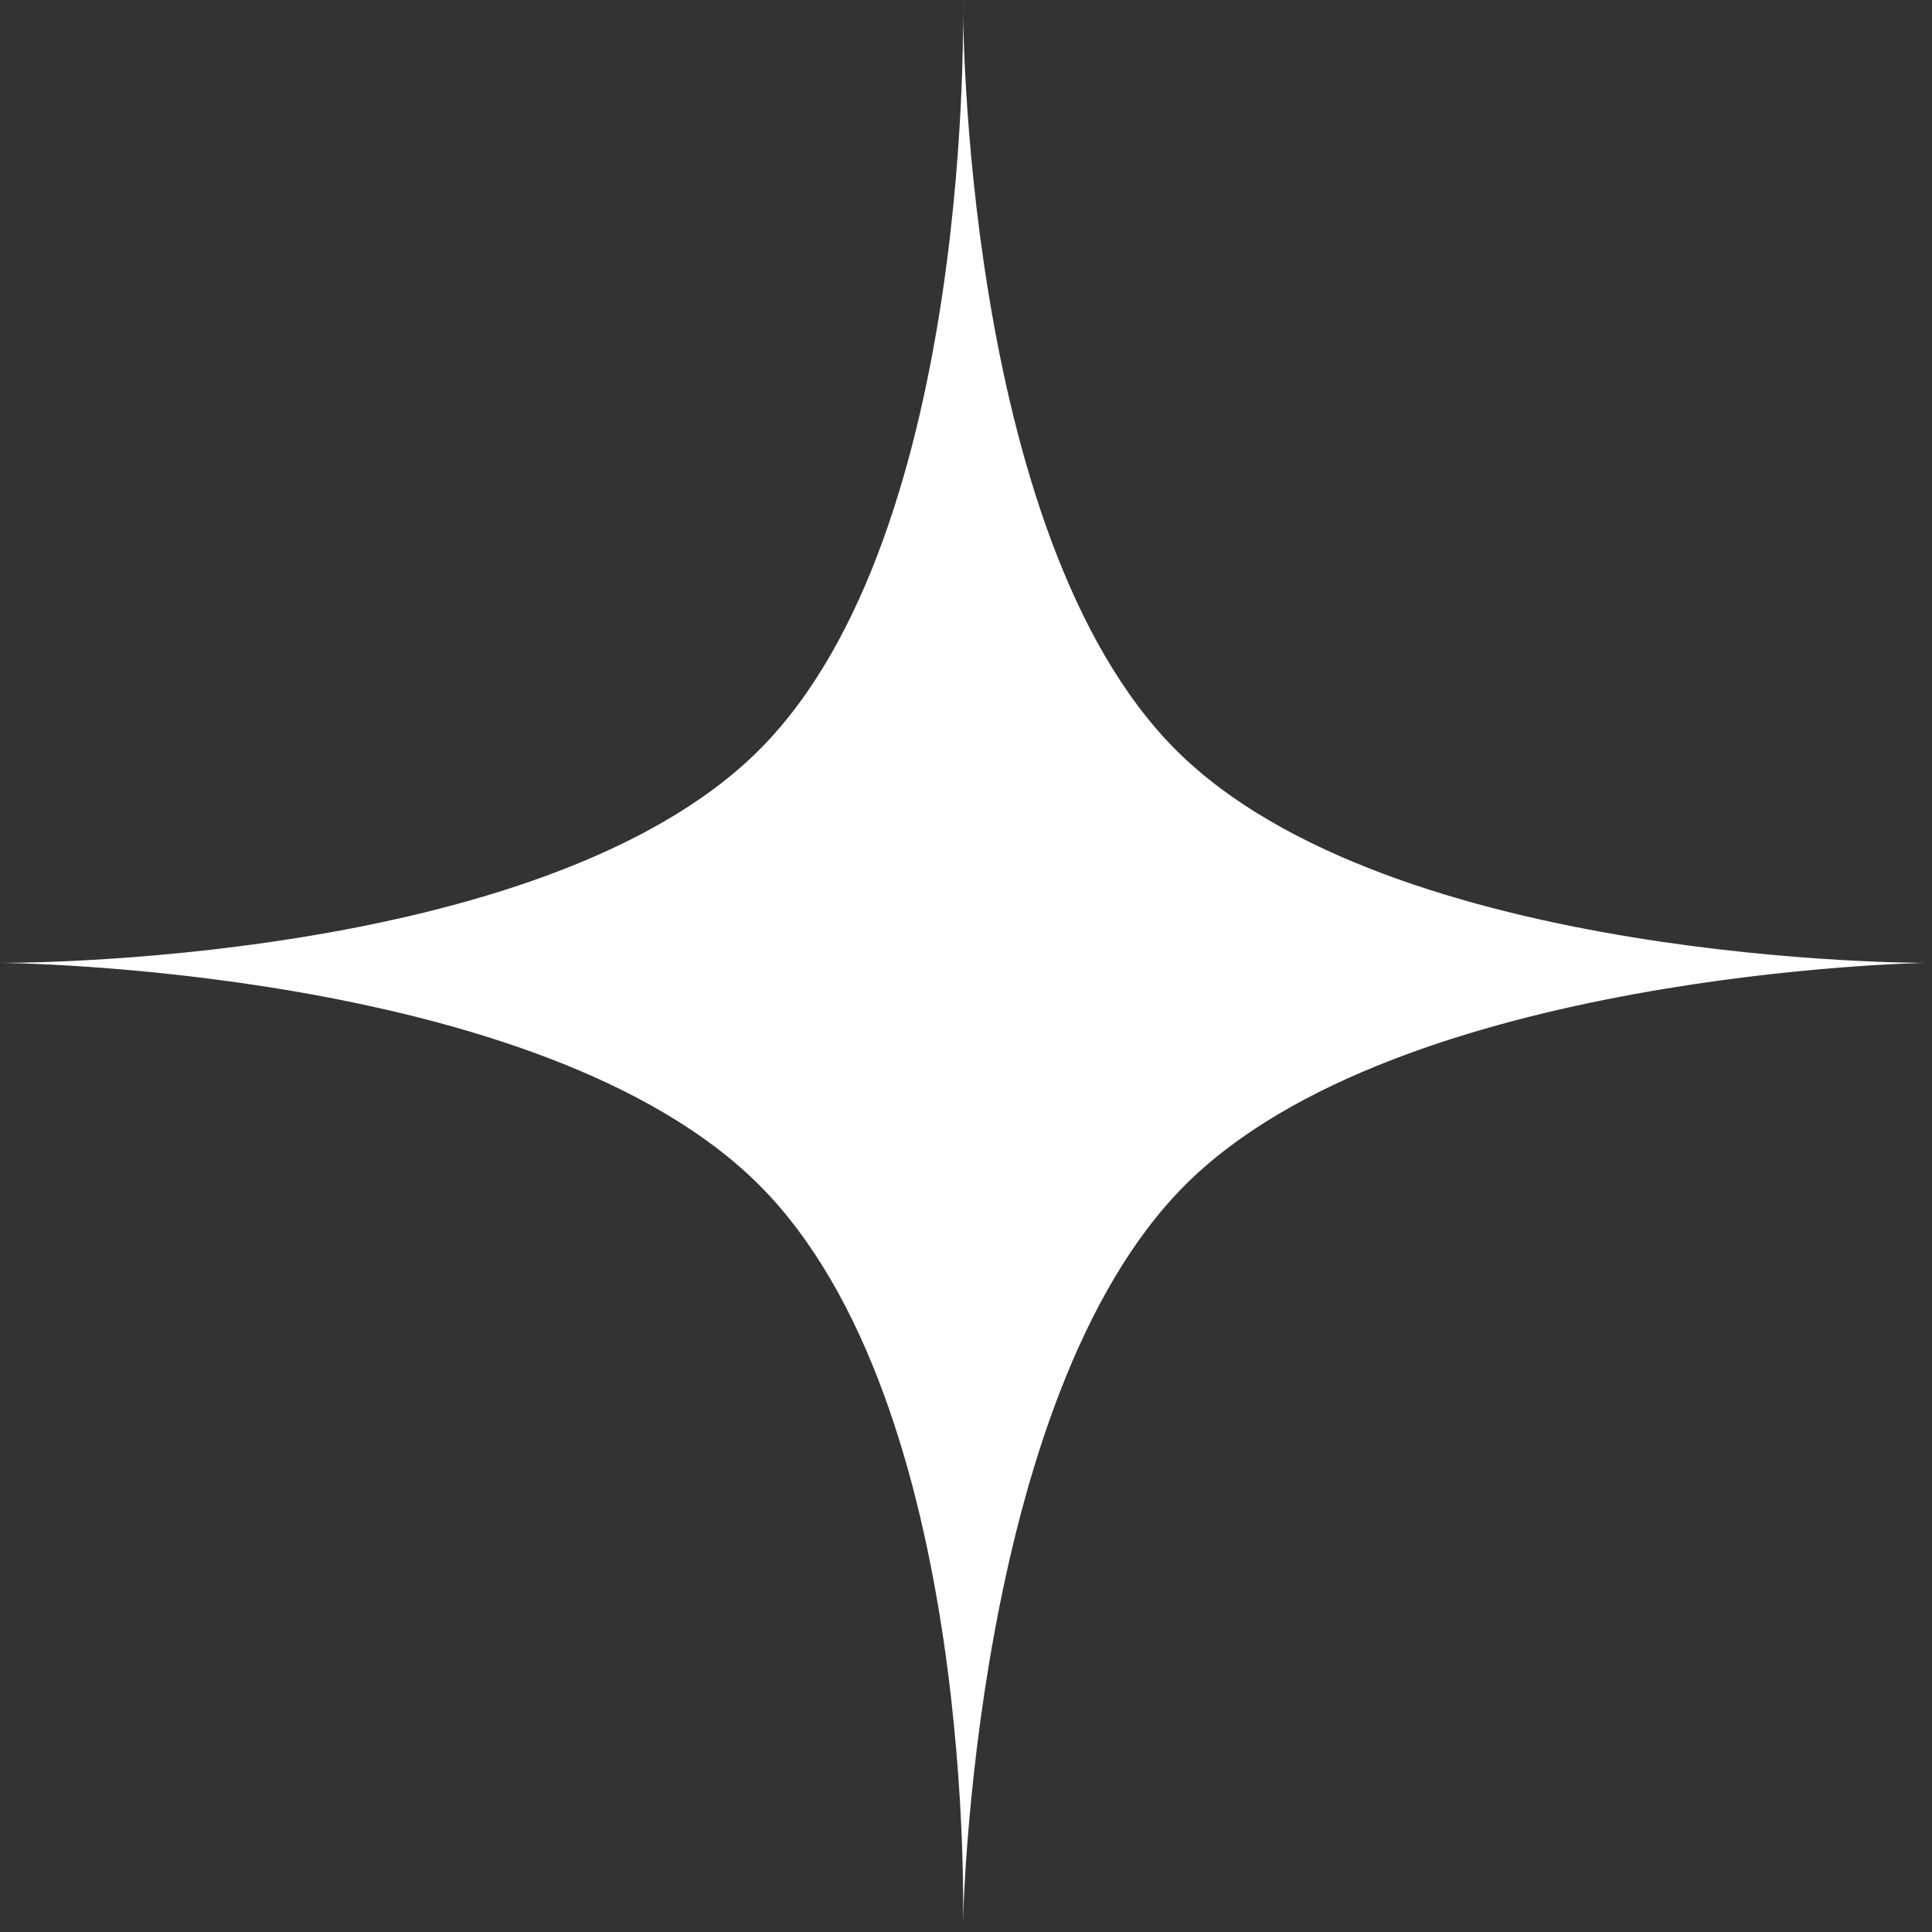 <svg width="42" height="42" viewBox="0 0 42 42" fill="none" xmlns="http://www.w3.org/2000/svg">
<rect x="0" y="0" width="42" height="42" fill="#333333" stroke="none"/>
<path d="M0 20.932C0 20.932 11.786 21.021 16.505 16.302C21.223 11.584 20.933 -0.001 20.933 -0.001C20.933 -0.001 20.882 11.622 25.562 16.302C30.242 20.982 41.865 20.932 41.865 20.932C41.865 20.932 30.405 21.12 25.763 25.762C21.121 30.404 20.933 41.864 20.933 41.864C20.933 41.864 21.263 30.521 16.505 25.762C11.746 21.004 0 20.932 0 20.932Z" fill="white"/>
</svg>
